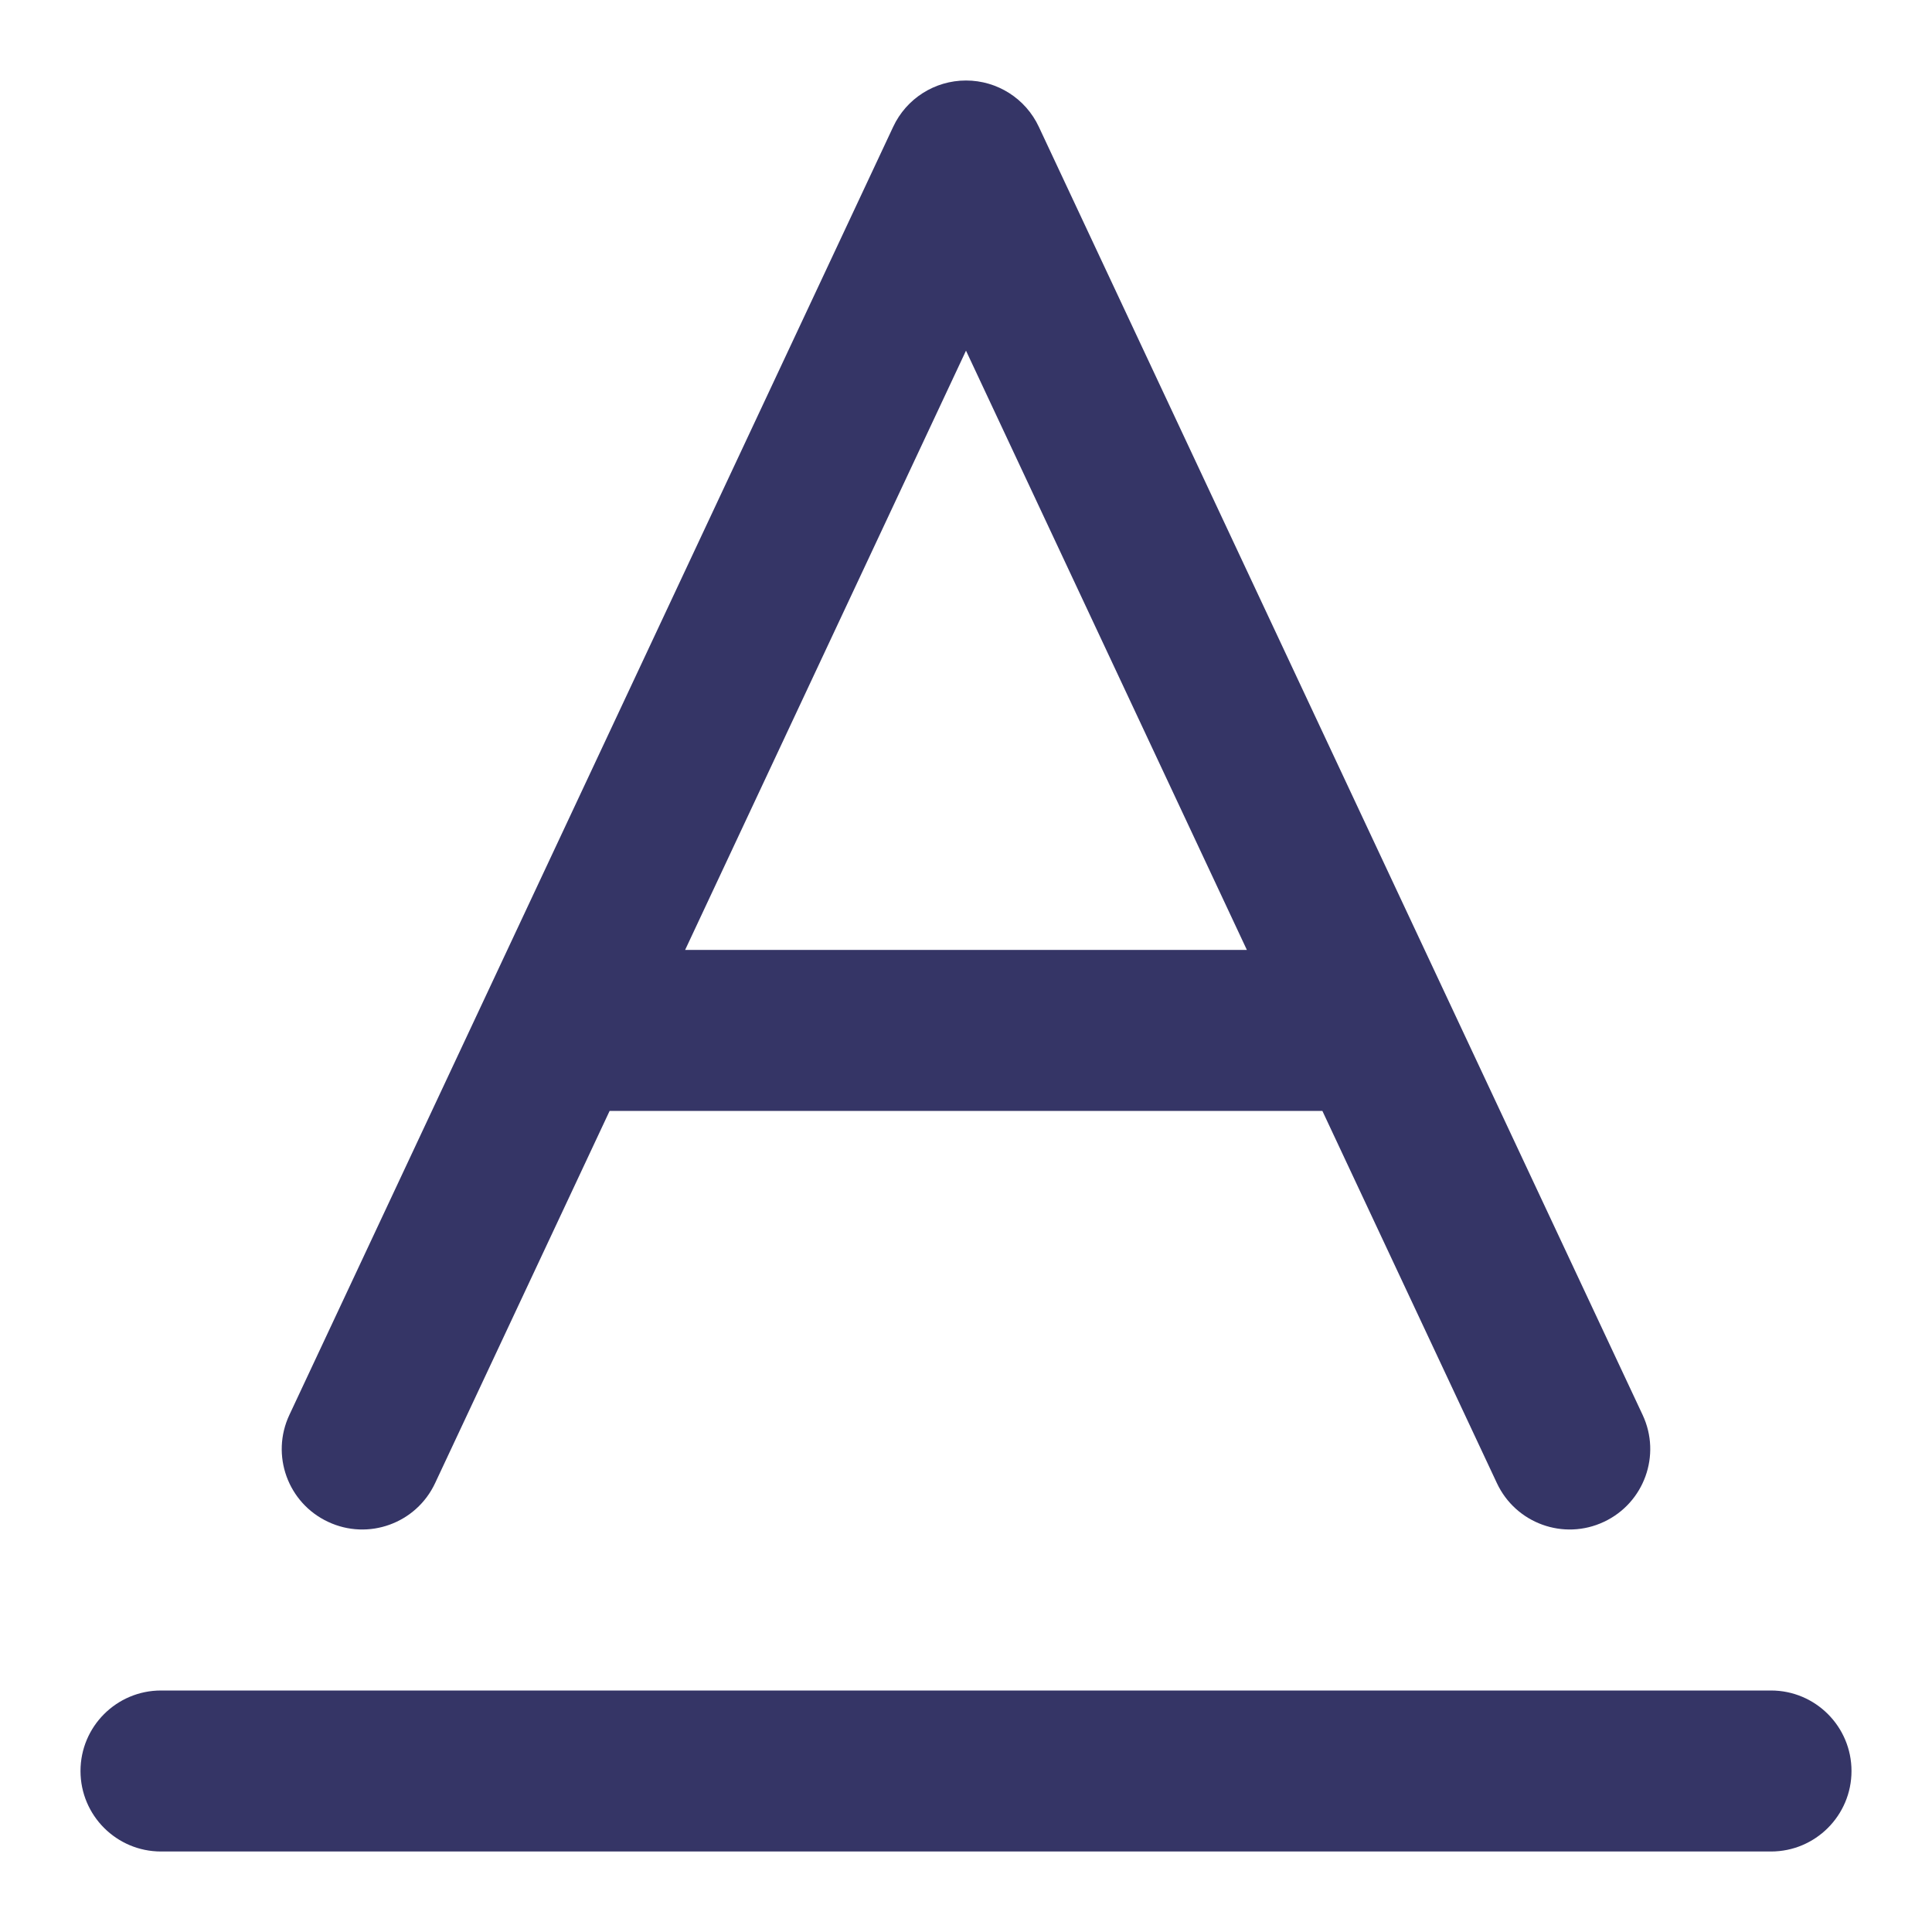 <svg width="24" height="24" viewBox="0 0 24 24" fill="none" xmlns="http://www.w3.org/2000/svg">
<path fill-rule="evenodd" clip-rule="evenodd" d="M12.905 1.576C12.741 1.224 12.388 1 12 1C11.612 1 11.259 1.224 11.095 1.576L3.595 17.576C3.36 18.076 3.575 18.671 4.076 18.905C4.576 19.14 5.171 18.924 5.405 18.424L7.573 13.8H16.427L18.595 18.424C18.829 18.924 19.424 19.14 19.924 18.905C20.424 18.671 20.64 18.076 20.405 17.576L12.905 1.576ZM15.489 11.8H8.511L12 4.356L15.489 11.8Z" fill="#353566"/>
<path d="M2 23C1.448 23 1 22.552 1 22C1 21.448 1.448 21 2 21H22C22.552 21 23 21.448 23 22C23 22.552 22.552 23 22 23H2Z" fill="#353566"/>
</svg>
